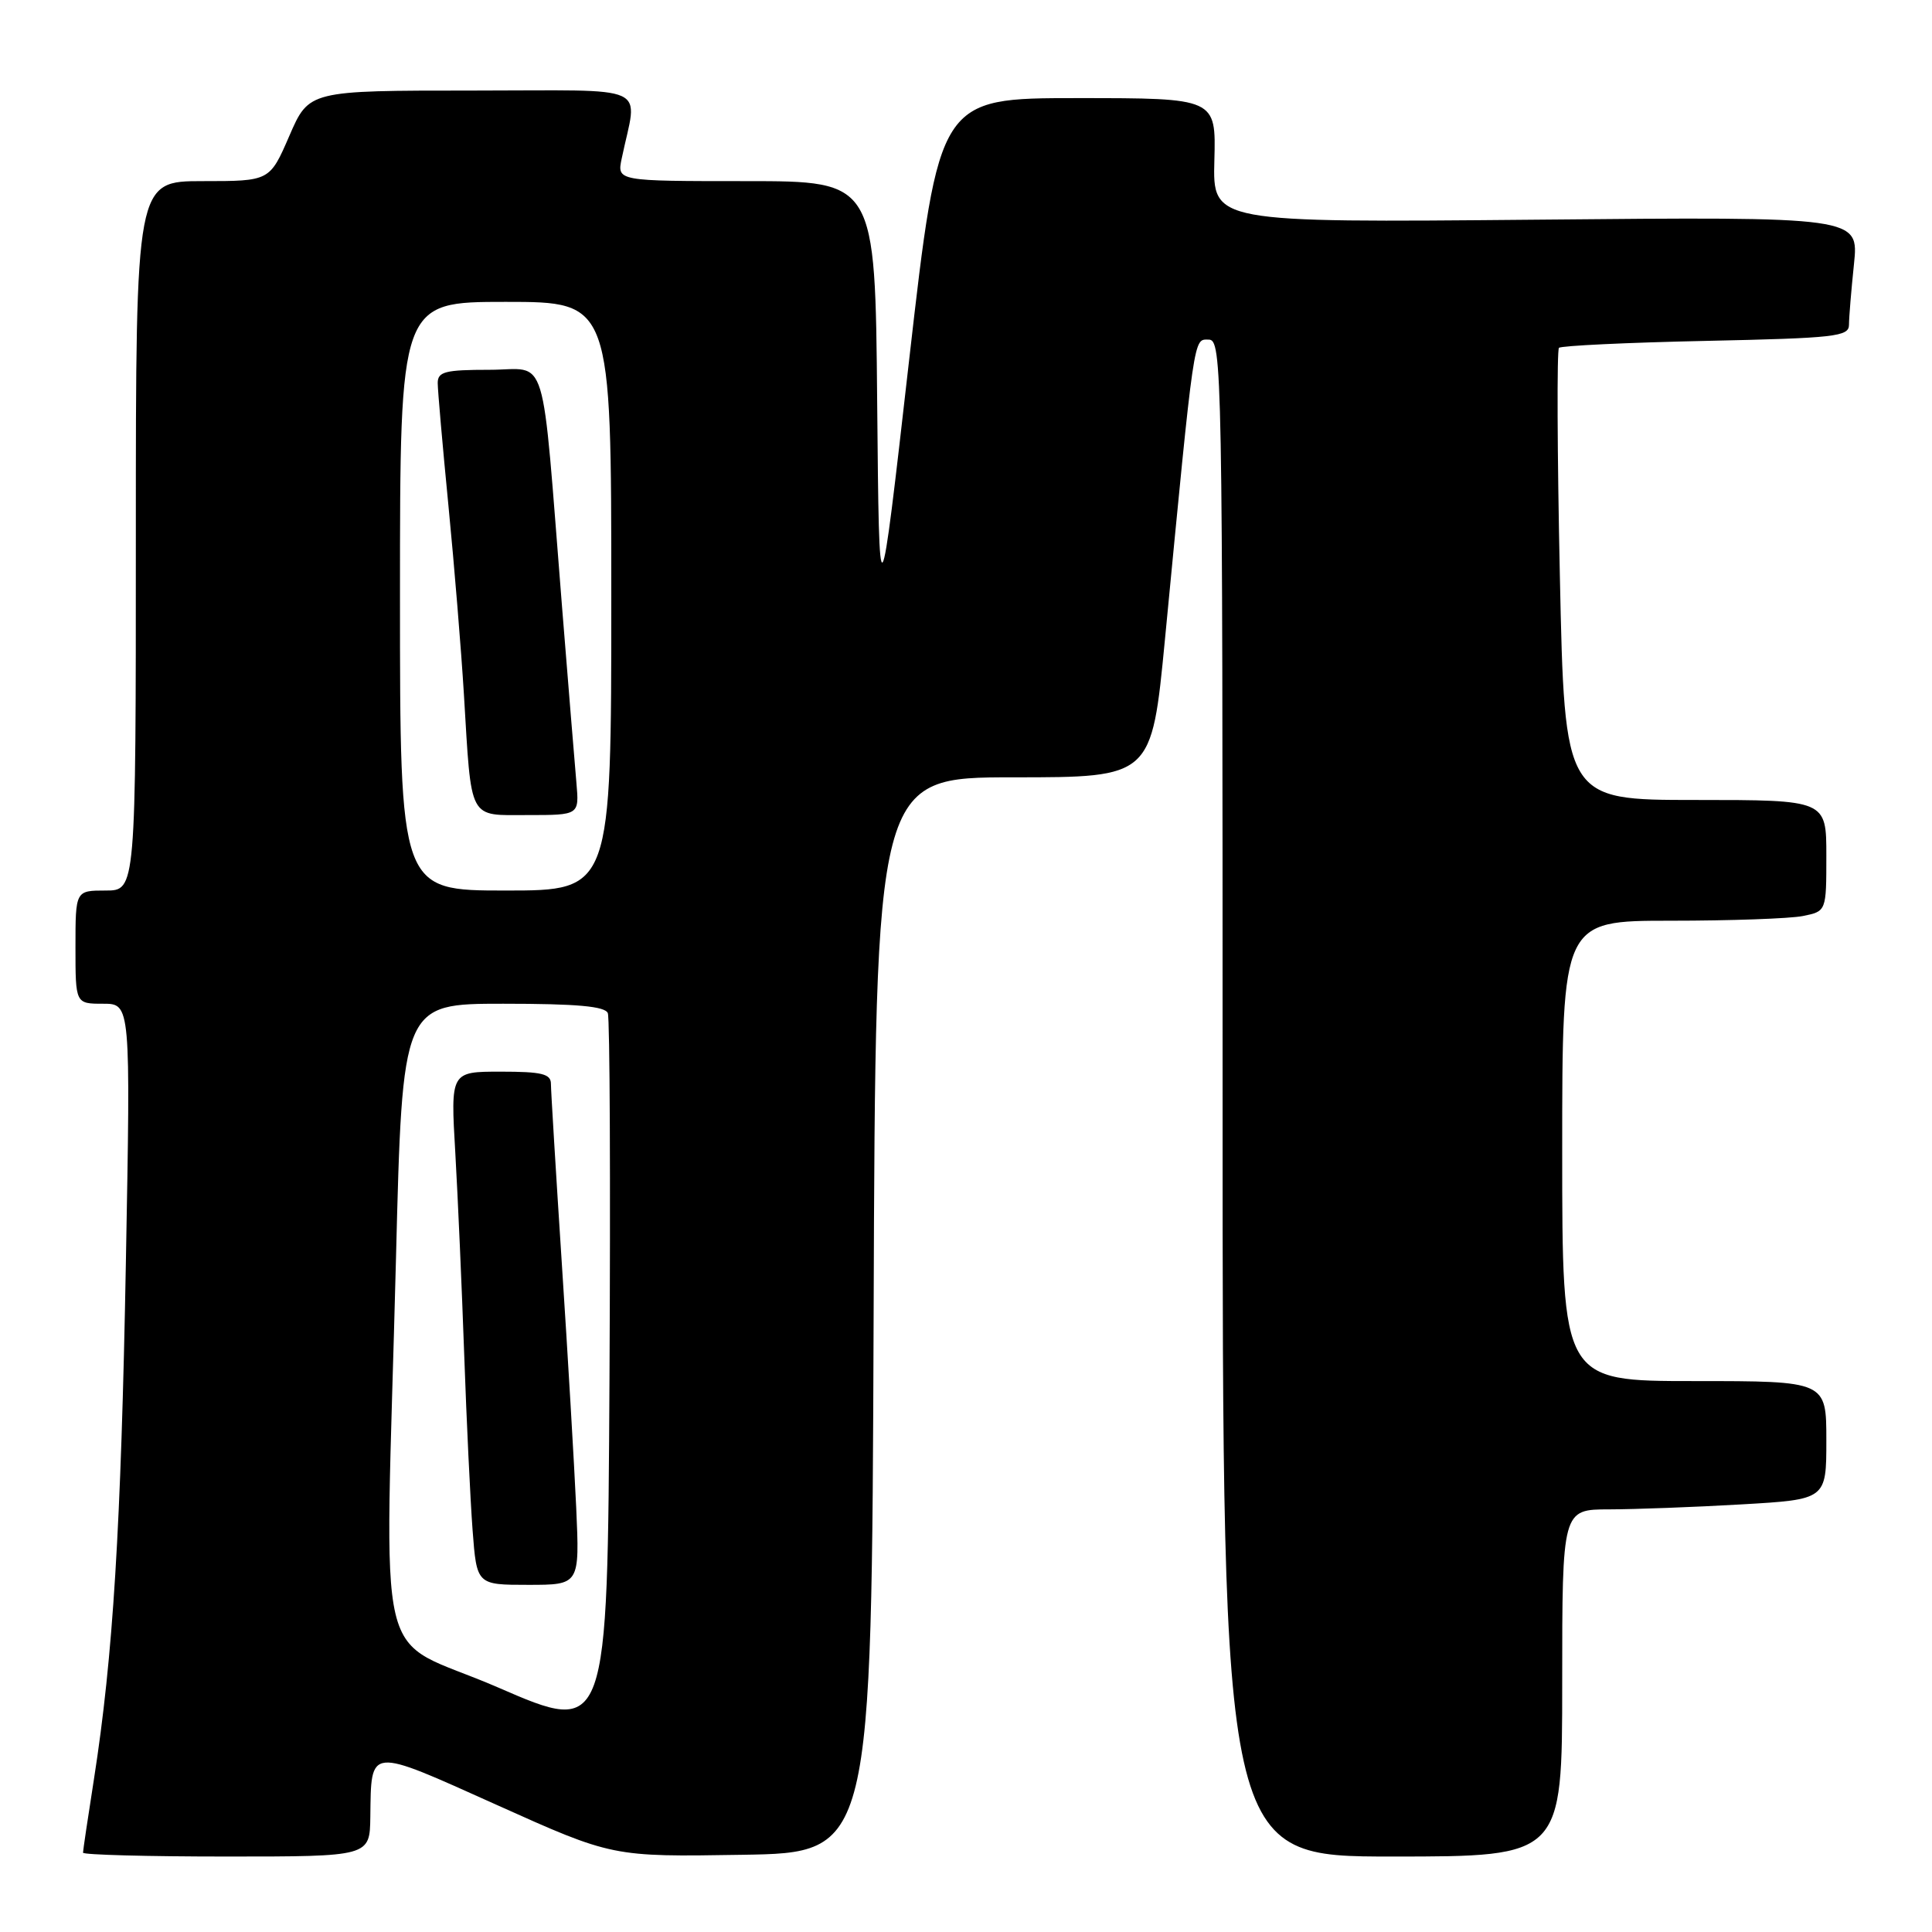 <?xml version="1.0" encoding="UTF-8" standalone="no"?>
<!DOCTYPE svg PUBLIC "-//W3C//DTD SVG 1.1//EN" "http://www.w3.org/Graphics/SVG/1.1/DTD/svg11.dtd" >
<svg xmlns="http://www.w3.org/2000/svg" xmlns:xlink="http://www.w3.org/1999/xlink" version="1.1" viewBox="0 0 256 256">
 <g >
 <path fill="currentColor"
d=" M 49.07 240.75 C 49.20 231.40 48.66 231.45 65.82 239.16 C 81.14 246.05 81.14 246.05 98.32 245.77 C 115.50 245.50 115.50 245.50 115.76 174.25 C 116.01 103.00 116.01 103.00 134.30 103.00 C 152.60 103.00 152.60 103.00 154.36 84.75 C 158.31 43.71 158.13 45.00 160.15 45.00 C 161.94 45.00 162.00 48.35 162.00 145.50 C 162.00 246.00 162.00 246.00 184.50 246.00 C 207.00 246.00 207.00 246.00 207.00 223.00 C 207.00 200.00 207.00 200.00 213.25 200.00 C 216.69 199.99 224.56 199.70 230.75 199.34 C 242.00 198.69 242.00 198.69 242.00 190.85 C 242.00 183.00 242.00 183.00 224.50 183.00 C 207.00 183.00 207.00 183.00 207.00 152.50 C 207.00 122.00 207.00 122.00 221.38 122.00 C 229.28 122.00 237.16 121.72 238.88 121.38 C 242.00 120.75 242.00 120.75 242.00 113.38 C 242.00 106.00 242.00 106.00 224.66 106.00 C 207.32 106.00 207.32 106.00 206.69 76.31 C 206.34 59.97 206.29 46.38 206.57 46.09 C 206.86 45.81 215.62 45.39 226.05 45.17 C 243.20 44.80 245.00 44.60 245.00 43.03 C 245.00 42.07 245.30 38.46 245.66 35.00 C 246.31 28.71 246.31 28.71 203.50 29.11 C 160.69 29.50 160.69 29.50 160.91 21.25 C 161.13 13.00 161.13 13.00 142.78 13.00 C 124.43 13.00 124.43 13.00 120.46 47.75 C 116.50 82.50 116.50 82.50 116.23 53.25 C 115.97 24.00 115.97 24.00 98.86 24.00 C 81.75 24.00 81.75 24.00 82.38 21.00 C 84.47 10.94 86.81 12.00 62.60 12.00 C 40.94 12.00 40.94 12.00 38.34 18.00 C 35.74 24.00 35.74 24.00 26.87 24.00 C 18.00 24.00 18.00 24.00 18.00 71.00 C 18.00 118.00 18.00 118.00 14.00 118.00 C 10.00 118.00 10.00 118.00 10.00 125.50 C 10.00 133.00 10.00 133.00 13.66 133.00 C 17.31 133.00 17.31 133.00 16.68 167.25 C 16.04 202.39 14.98 219.54 12.45 235.74 C 11.65 240.82 11.00 245.21 11.00 245.49 C 11.00 245.77 19.55 246.00 30.00 246.00 C 49.00 246.00 49.00 246.00 49.07 240.75 Z  M 66.00 223.60 C 49.24 216.32 51.02 223.82 52.47 166.75 C 53.32 133.00 53.32 133.00 66.69 133.00 C 76.47 133.00 80.19 133.34 80.54 134.25 C 80.81 134.94 80.90 156.74 80.76 182.70 C 80.50 229.90 80.50 229.90 66.00 223.60 Z  M 76.35 199.75 C 76.09 194.11 75.24 179.54 74.44 167.36 C 73.65 155.18 73.00 144.49 73.00 143.61 C 73.00 142.29 71.79 142.00 66.35 142.00 C 59.70 142.00 59.70 142.00 60.33 152.75 C 60.67 158.66 61.20 170.70 61.51 179.50 C 61.82 188.30 62.32 198.76 62.62 202.75 C 63.17 210.00 63.17 210.00 69.99 210.00 C 76.81 210.00 76.81 210.00 76.35 199.75 Z  M 53.00 79.00 C 53.00 40.00 53.00 40.00 67.00 40.00 C 81.00 40.00 81.00 40.00 81.00 79.00 C 81.00 118.00 81.00 118.00 67.00 118.00 C 53.00 118.00 53.00 118.00 53.00 79.00 Z  M 76.38 103.75 C 76.17 101.41 75.32 90.95 74.48 80.50 C 71.68 45.50 72.75 49.00 64.86 49.00 C 58.99 49.00 58.00 49.25 58.00 50.75 C 58.00 51.71 58.64 59.02 59.42 67.00 C 60.20 74.97 61.12 86.22 61.47 92.00 C 62.50 108.97 61.98 108.00 69.96 108.00 C 76.75 108.00 76.75 108.00 76.38 103.75 Z "/>
</g>
</svg>